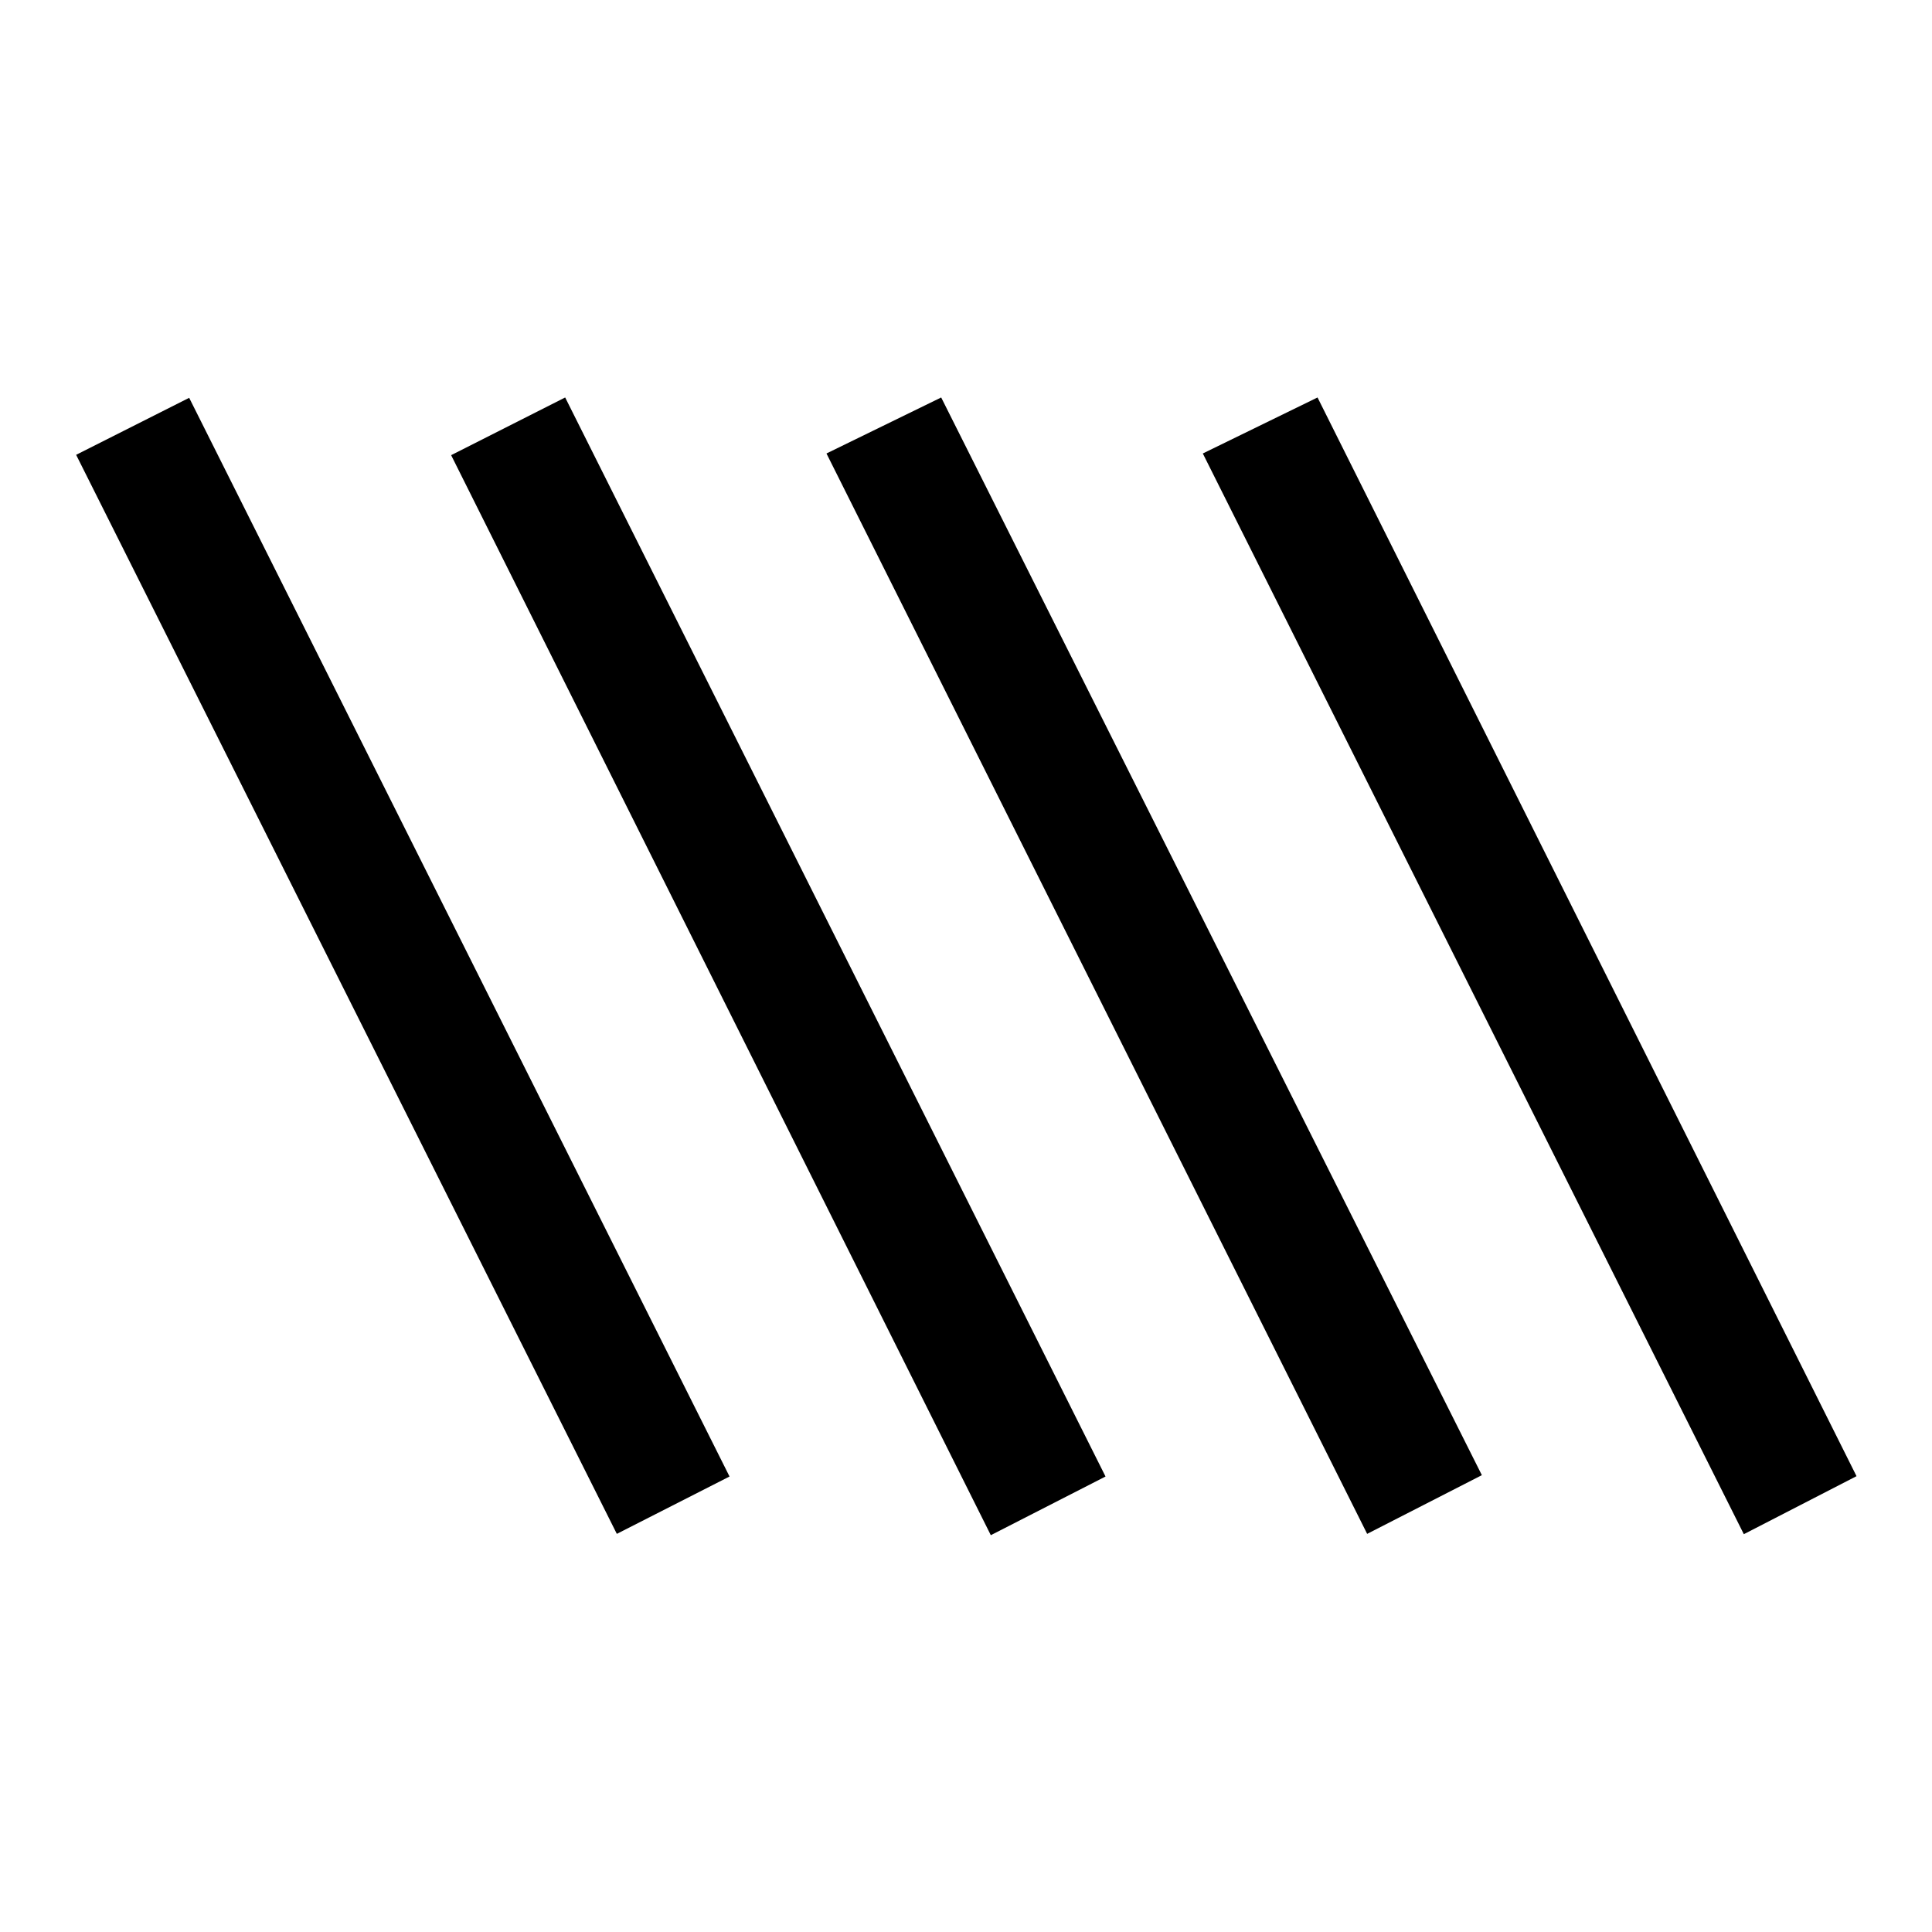 <svg xmlns="http://www.w3.org/2000/svg" height="40" viewBox="0 -960 960 960" width="40"><path d="M306.5-197.83 37.83-734 94-762.33l268.5 536-56 28.5Zm185.83.66L224.17-733.83l56.66-28.67 268.5 536.17-57 29.16Zm187-.66L410.67-734.67l57-27.83L736.33-227l-57 29.17Zm187.17.16-268.83-537 57-27.83 267.83 536-56 28.83Z"/></svg>